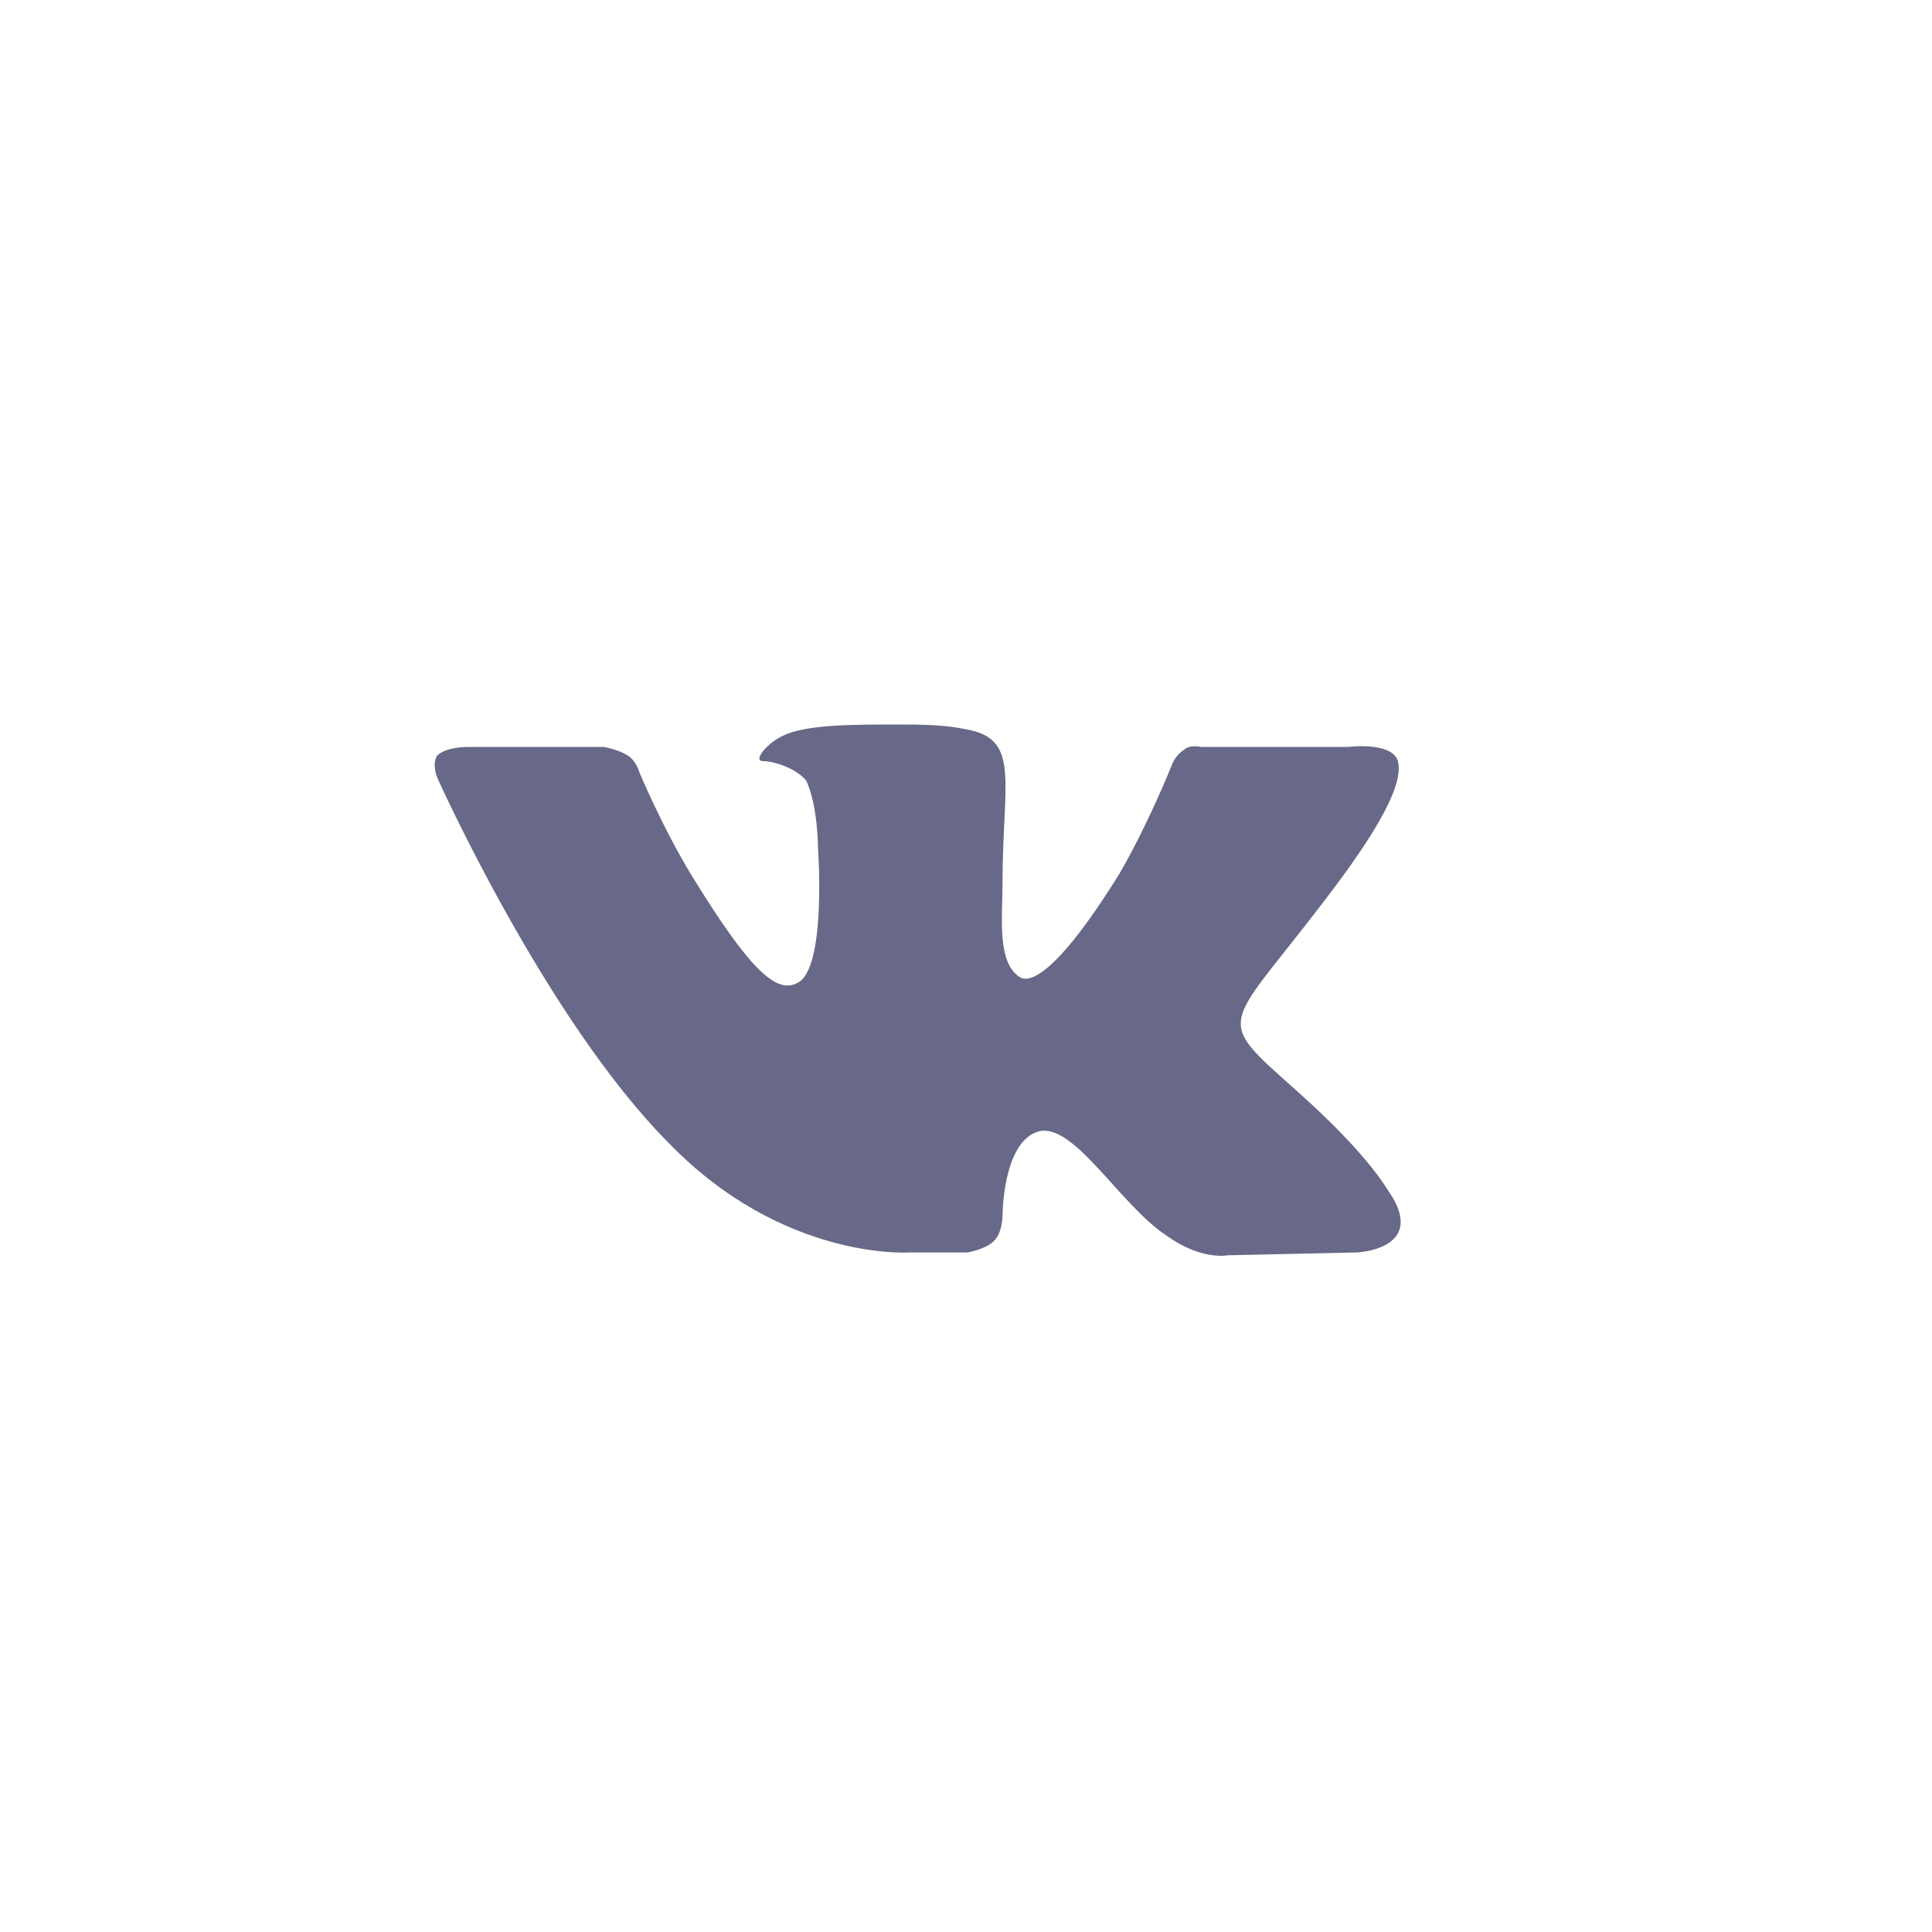 <svg width="40" height="40" viewBox="0 0 40 40" fill="none" xmlns="http://www.w3.org/2000/svg">
<rect width="40" height="40" rx="20"/>
<path  fill-rule="evenodd" clip-rule="evenodd"
	   d="M18.815 25.931H20.028C20.028 25.931 20.392 25.873 20.574 25.698C20.756 25.524 20.756 25.175 20.756 25.175C20.756 25.175 20.756 23.663 21.483 23.431C22.211 23.198 23.181 24.942 24.151 25.582C24.878 26.105 25.424 25.989 25.424 25.989L28.092 25.931C28.092 25.931 29.486 25.873 28.819 24.768C28.759 24.71 28.456 24.012 26.819 22.559C25.121 21.047 25.363 21.338 27.364 18.721C28.577 17.151 29.062 16.221 28.941 15.756C28.819 15.349 27.91 15.465 27.91 15.465H24.878C24.878 15.465 24.636 15.407 24.515 15.523C24.333 15.64 24.272 15.814 24.272 15.814C24.272 15.814 23.787 17.035 23.181 18.082C21.847 20.233 21.301 20.349 21.119 20.233C20.634 19.942 20.756 18.954 20.756 18.314C20.756 16.221 21.119 15.349 20.089 15.116C19.785 15.058 19.543 15 18.694 15C17.603 15 16.693 15 16.208 15.233C15.845 15.407 15.602 15.756 15.784 15.756C15.966 15.756 16.451 15.872 16.693 16.163C16.936 16.686 16.936 17.558 16.936 17.558C16.936 17.558 17.118 20.058 16.511 20.349C16.087 20.582 15.541 20.117 14.329 18.14C13.722 17.151 13.237 15.988 13.237 15.988C13.237 15.988 13.177 15.756 12.995 15.64C12.813 15.523 12.51 15.465 12.51 15.465H9.66C9.66 15.465 9.236 15.465 9.054 15.64C8.933 15.814 9.054 16.105 9.054 16.105C9.054 16.105 11.297 21.105 13.844 23.663C16.208 26.105 18.815 25.931 18.815 25.931Z" fill="#42426A" fill-opacity="0.8"/>
</svg>
